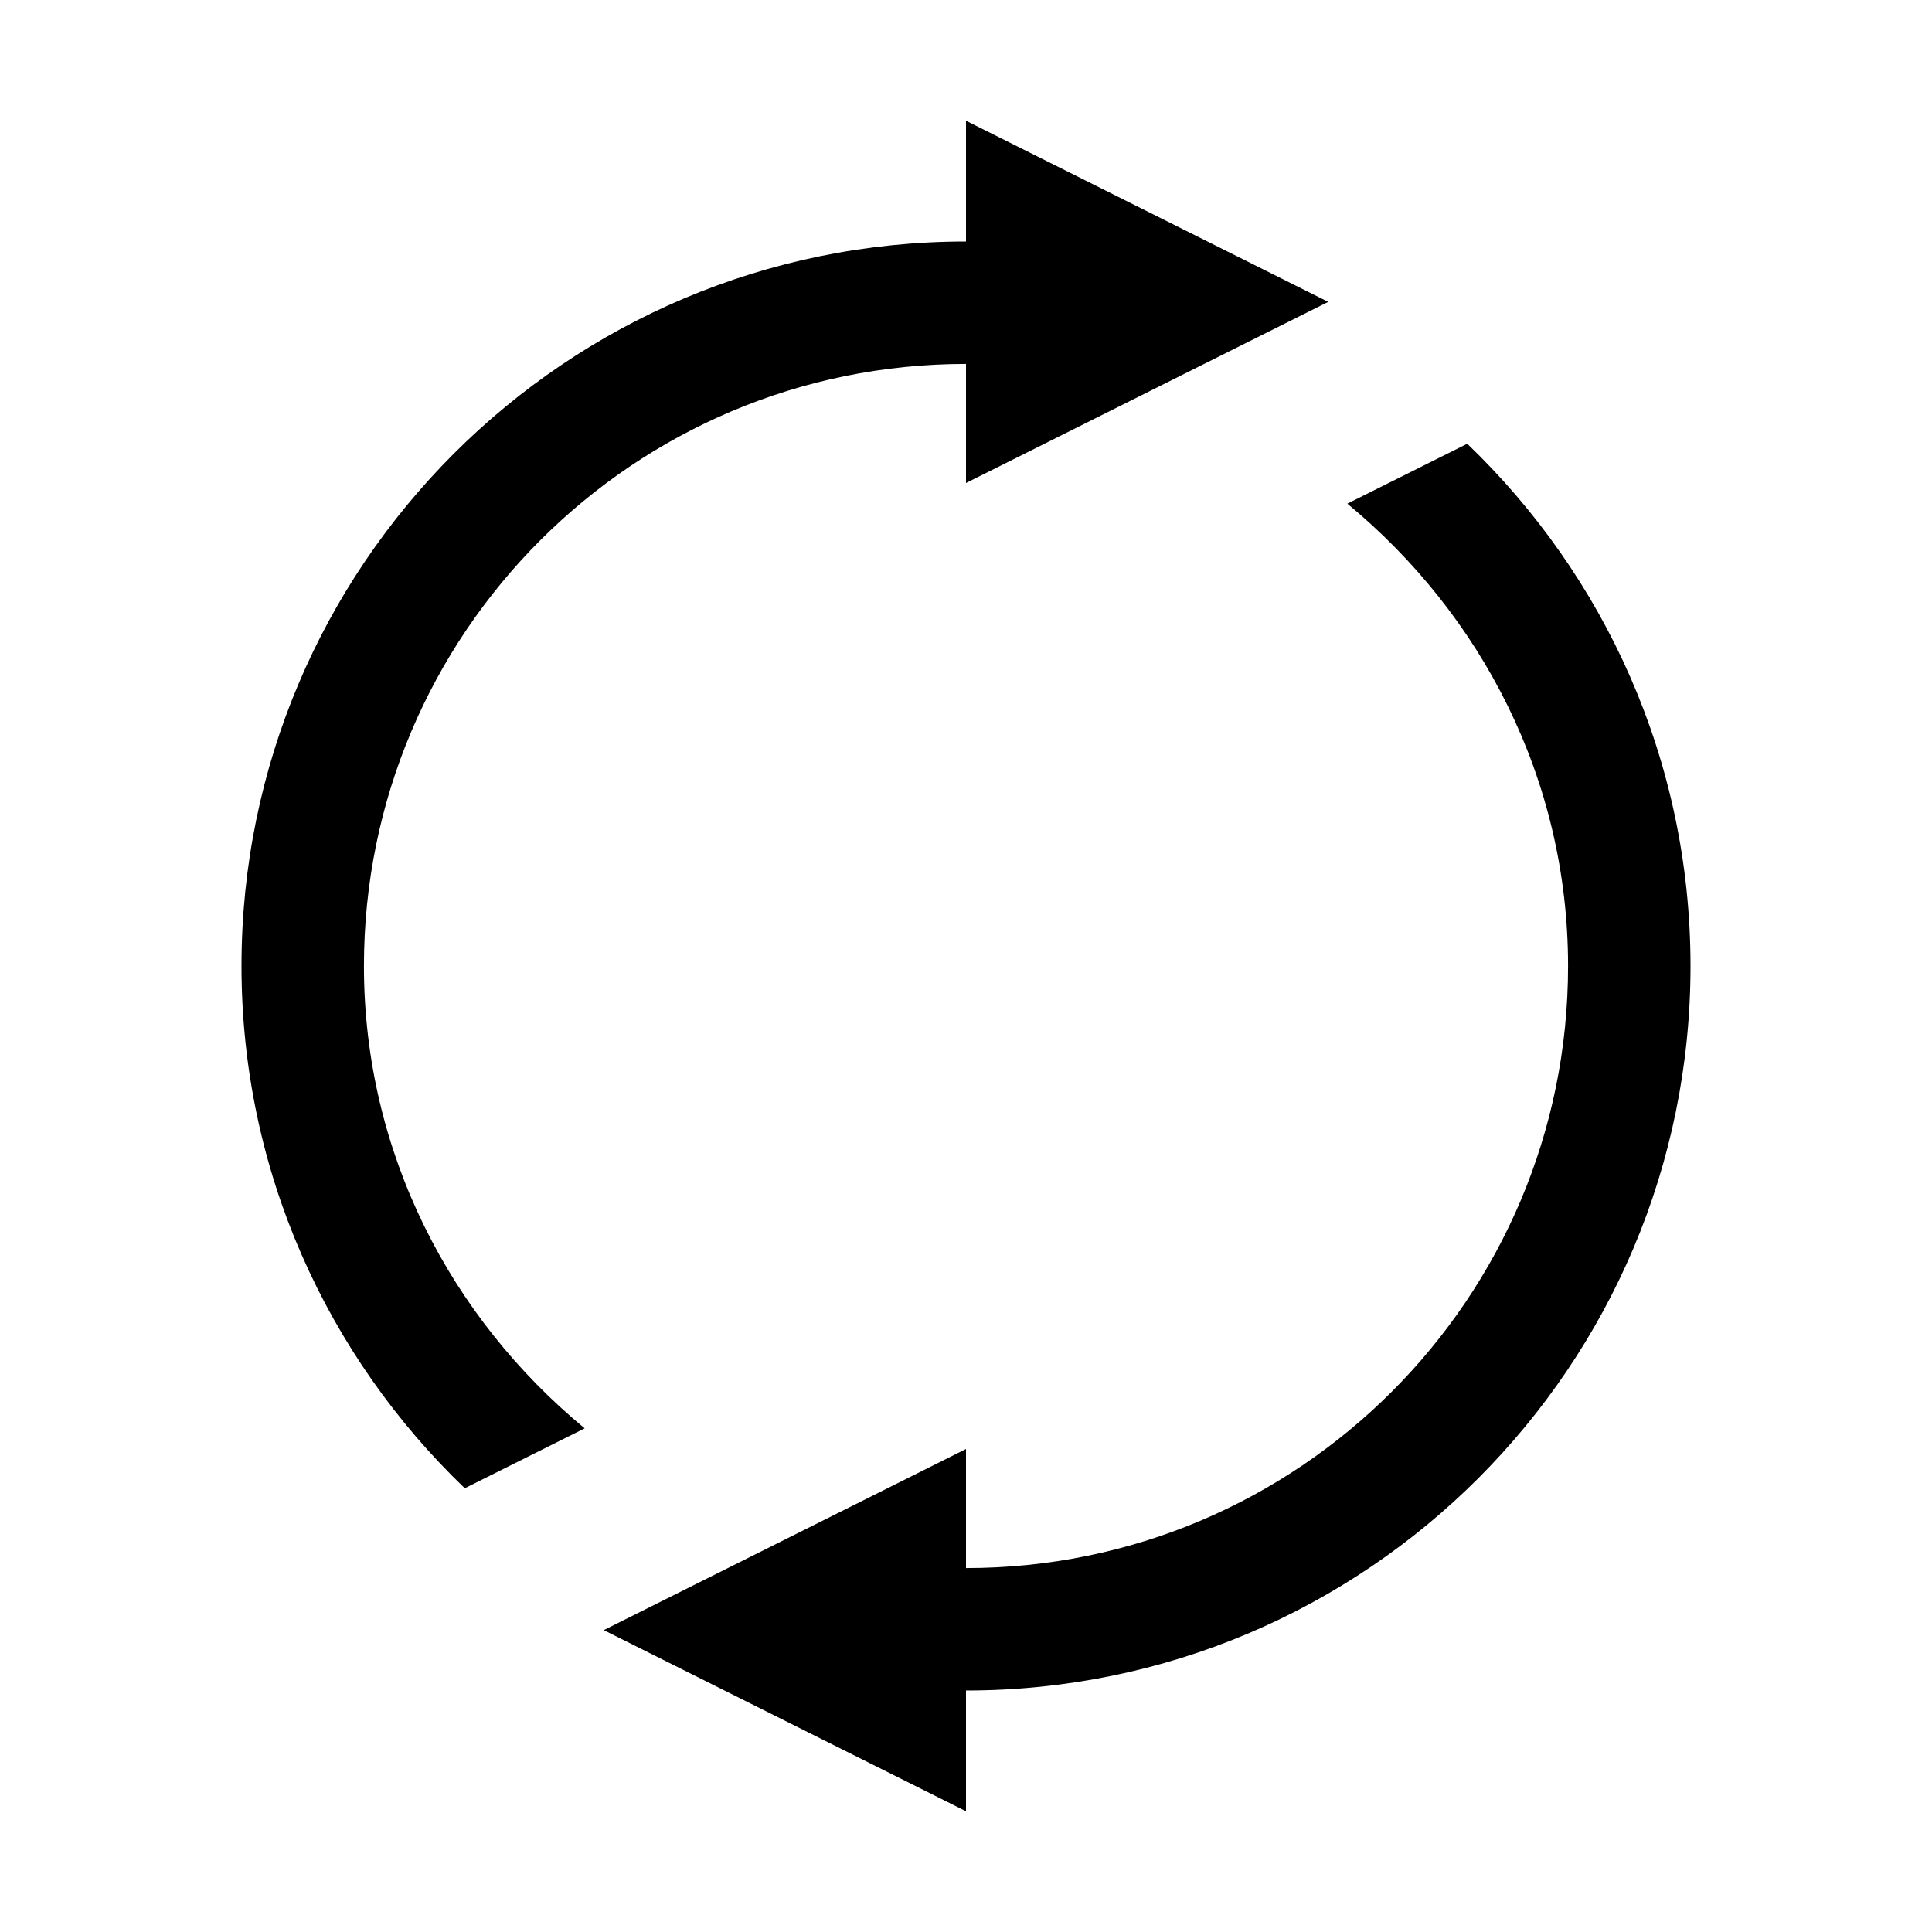 <?xml version="1.0" encoding="utf-8"?>
<!-- Generator: Adobe Illustrator 14.0.0, SVG Export Plug-In  -->
<!DOCTYPE svg PUBLIC "-//W3C//DTD SVG 1.1//EN" "http://www.w3.org/Graphics/SVG/1.1/DTD/svg11.dtd">
<svg version="1.1"
	 xmlns="http://www.w3.org/2000/svg" xmlns:xlink="http://www.w3.org/1999/xlink" xmlns:a="http://ns.adobe.com/AdobeSVGViewerExtensions/3.0/"
	 x="0px" y="0px" width="16px" height="16px" viewBox="-2 -1 16 16" enable-background="new -2 -1 16 16" xml:space="preserve">
<defs>
</defs>
<path d="M6,11v0.986c2.754,0,4.986-2.232,4.986-4.986c0-1.549-0.721-2.915-1.828-3.829l0.993-0.496C11.289,3.767,12,5.299,12,7
	c0,3.313-2.687,6-6,6v1l-3-1.5L6,11z"/>
<path d="M6,1V0l3,1.5L6,3V2.014C3.246,2.014,1.014,4.246,1.014,7c0,1.549,0.721,2.915,1.828,3.829l-0.993,0.496
	C0.711,10.233,0,8.701,0,7C0,3.687,2.687,1,6,1z"/>
</svg>
